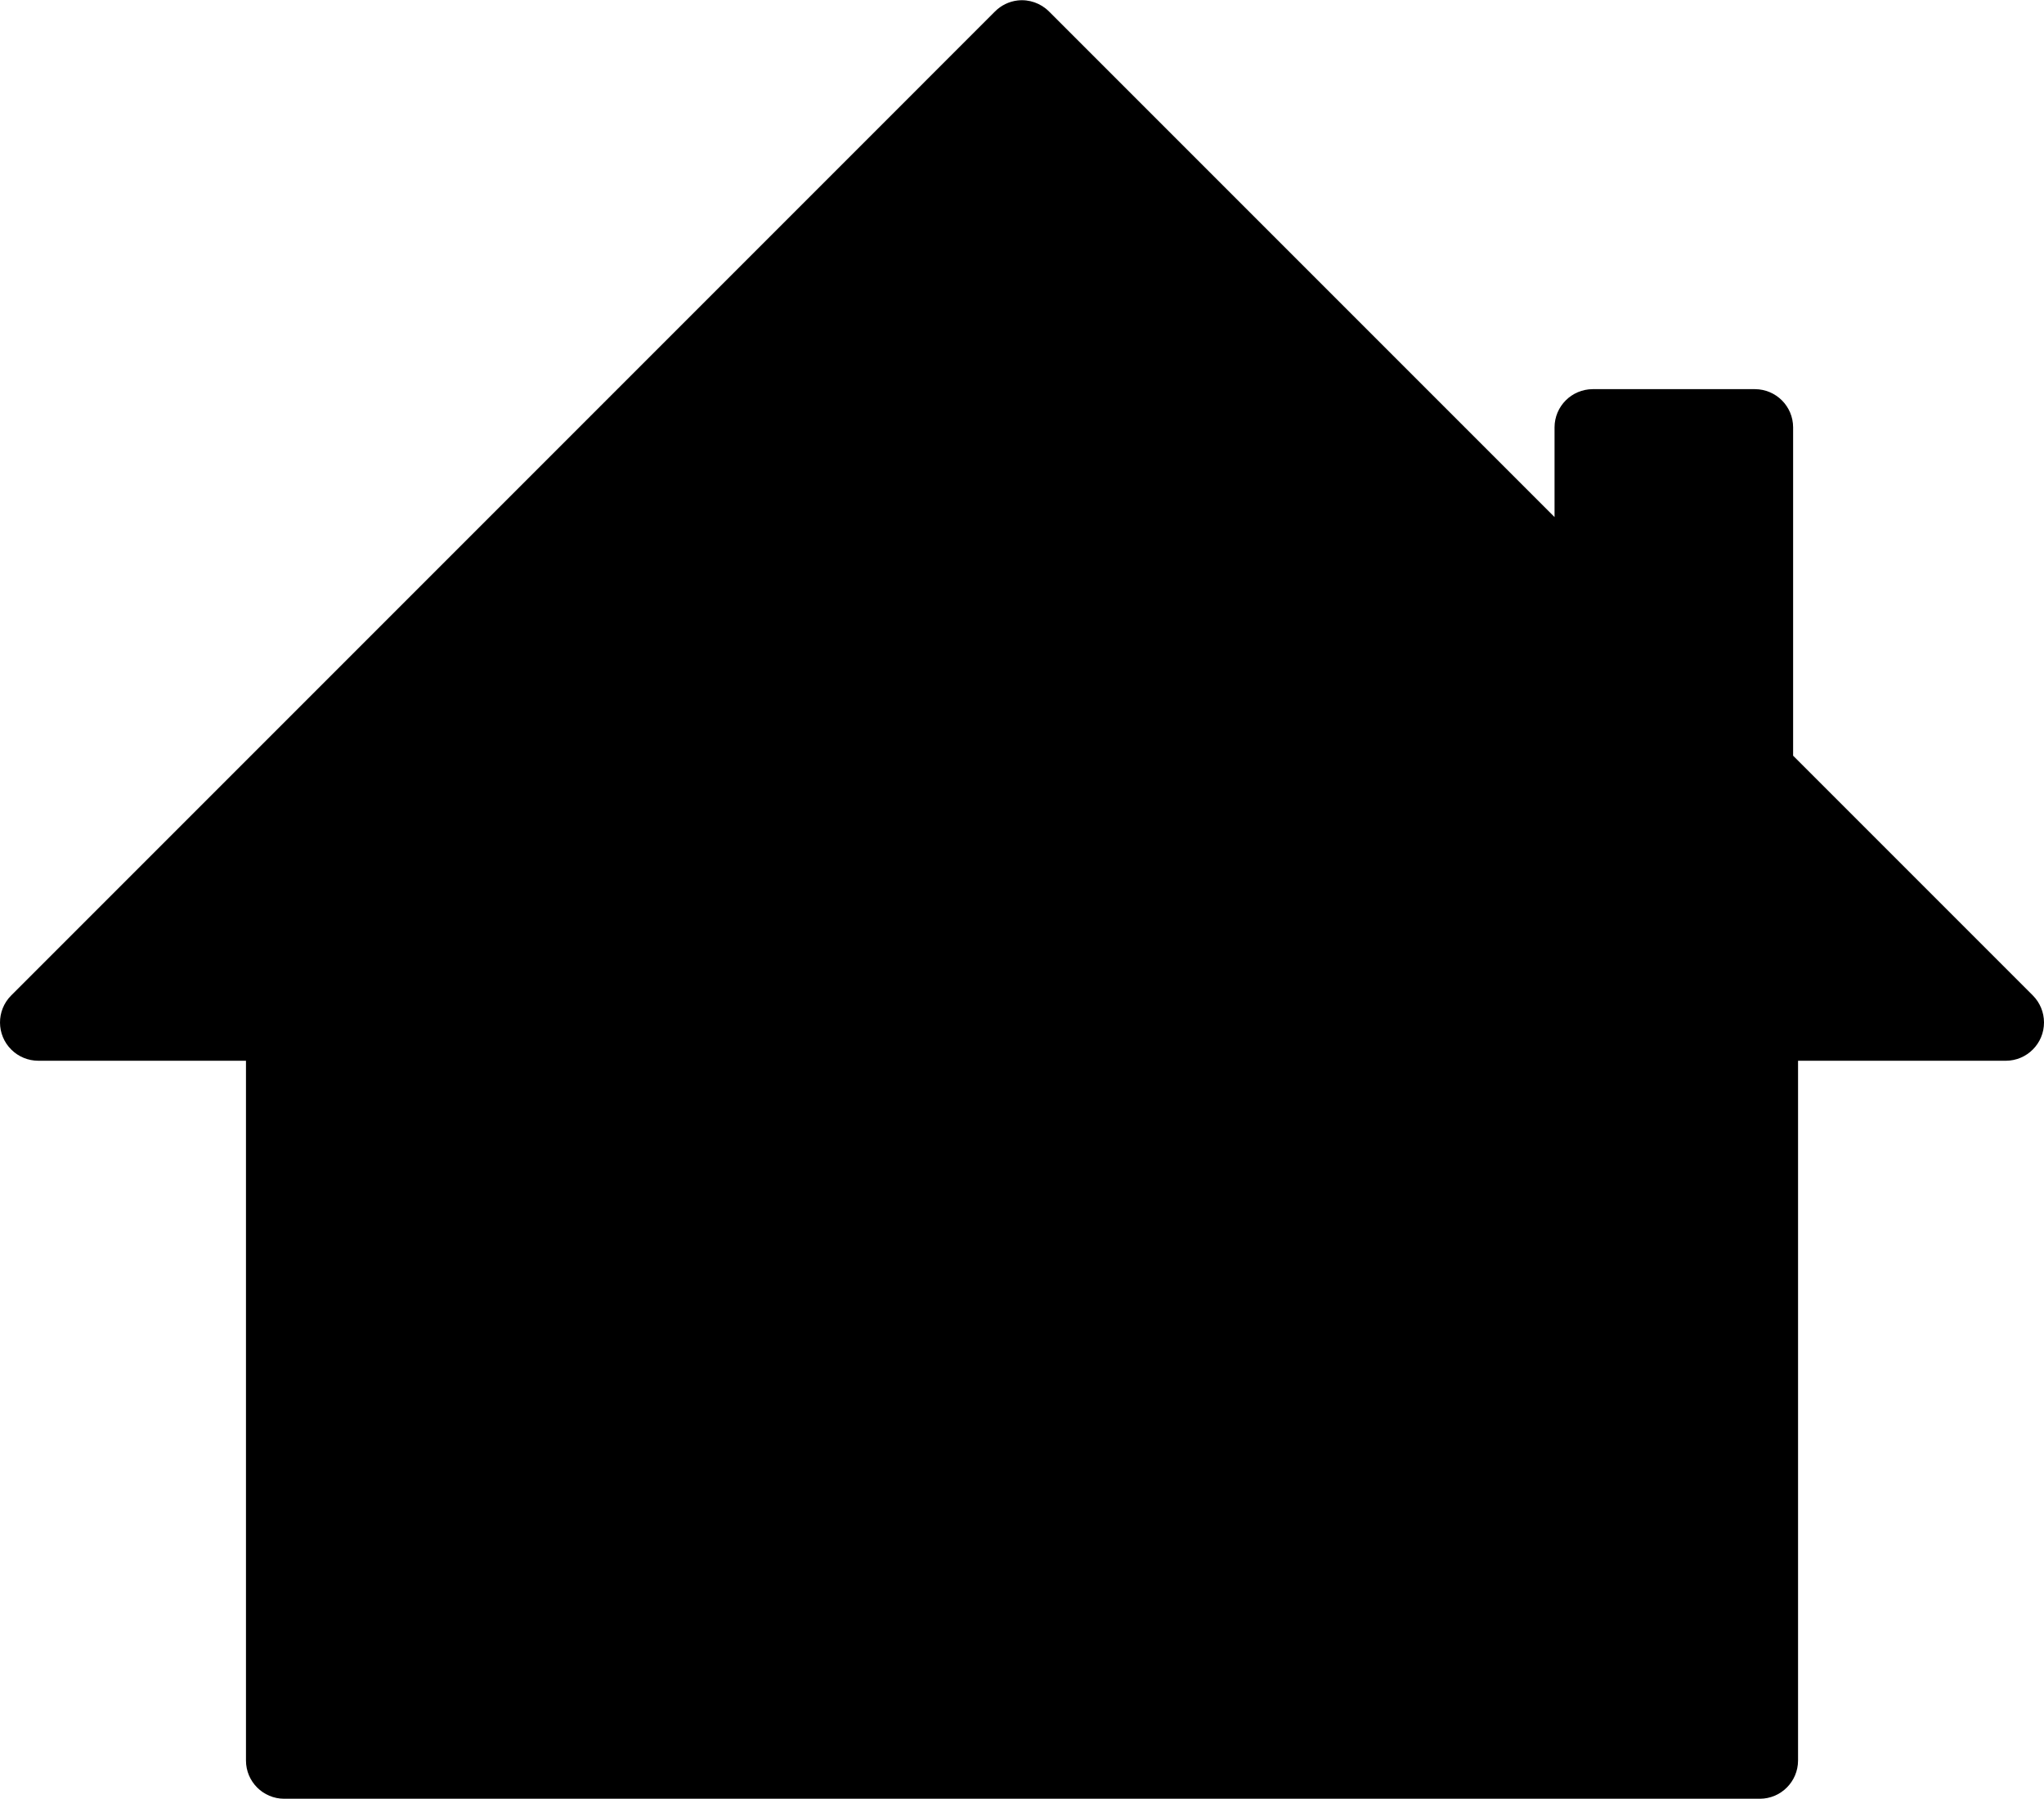 <?xml version="1.0" ?>
<svg xmlns="http://www.w3.org/2000/svg" xmlns:cc="http://creativecommons.org/ns#" xmlns:dc="http://purl.org/dc/elements/1.1/" xmlns:ev="http://www.w3.org/2001/xml-events" xmlns:inkscape="http://www.inkscape.org/namespaces/inkscape" xmlns:rdf="http://www.w3.org/1999/02/22-rdf-syntax-ns#" xmlns:sodipodi="http://sodipodi.sourceforge.net/DTD/sodipodi-0.dtd" xmlns:svg="http://www.w3.org/2000/svg" xmlns:xlink="http://www.w3.org/1999/xlink" baseProfile="full" enable-background="new 12.5 18.511 100 87.978" height="528px" version="1.1" viewBox="12.5 18.511 100 87.978" width="600px" x="0px" xml:space="preserve" y="0px">
	<defs/>
	<path d="M 62.289,18.522 C 61.867,18.571 61.475,18.762 61.176,19.064 L 13.042,67.199 C 12.314,67.933 12.321,69.119 13.056,69.846 C 13.405,70.191 13.875,70.385 14.366,70.387 L 24.534,70.387 L 24.534,104.623 C 24.537,105.651 25.37,106.484 26.399,106.488 L 39.065,106.488 L 56.483,106.488 L 68.518,106.488 L 86.387,106.488 L 98.602,106.488 C 99.63,106.484 100.463,105.651 100.467,104.623 L 100.467,70.388 L 110.635,70.388 C 111.669,70.384 112.504,69.543 112.5,68.509 C 112.498,68.018 112.304,67.548 111.959,67.199 L 100.226,55.466 L 100.226,39.401 C 100.223,38.373 99.389,37.54 98.361,37.536 L 90.419,37.536 C 89.391,37.54 88.558,38.373 88.554,39.401 L 88.554,43.793 L 63.824,19.064 C 63.422,18.659 62.856,18.459 62.289,18.522"/>
</svg>
